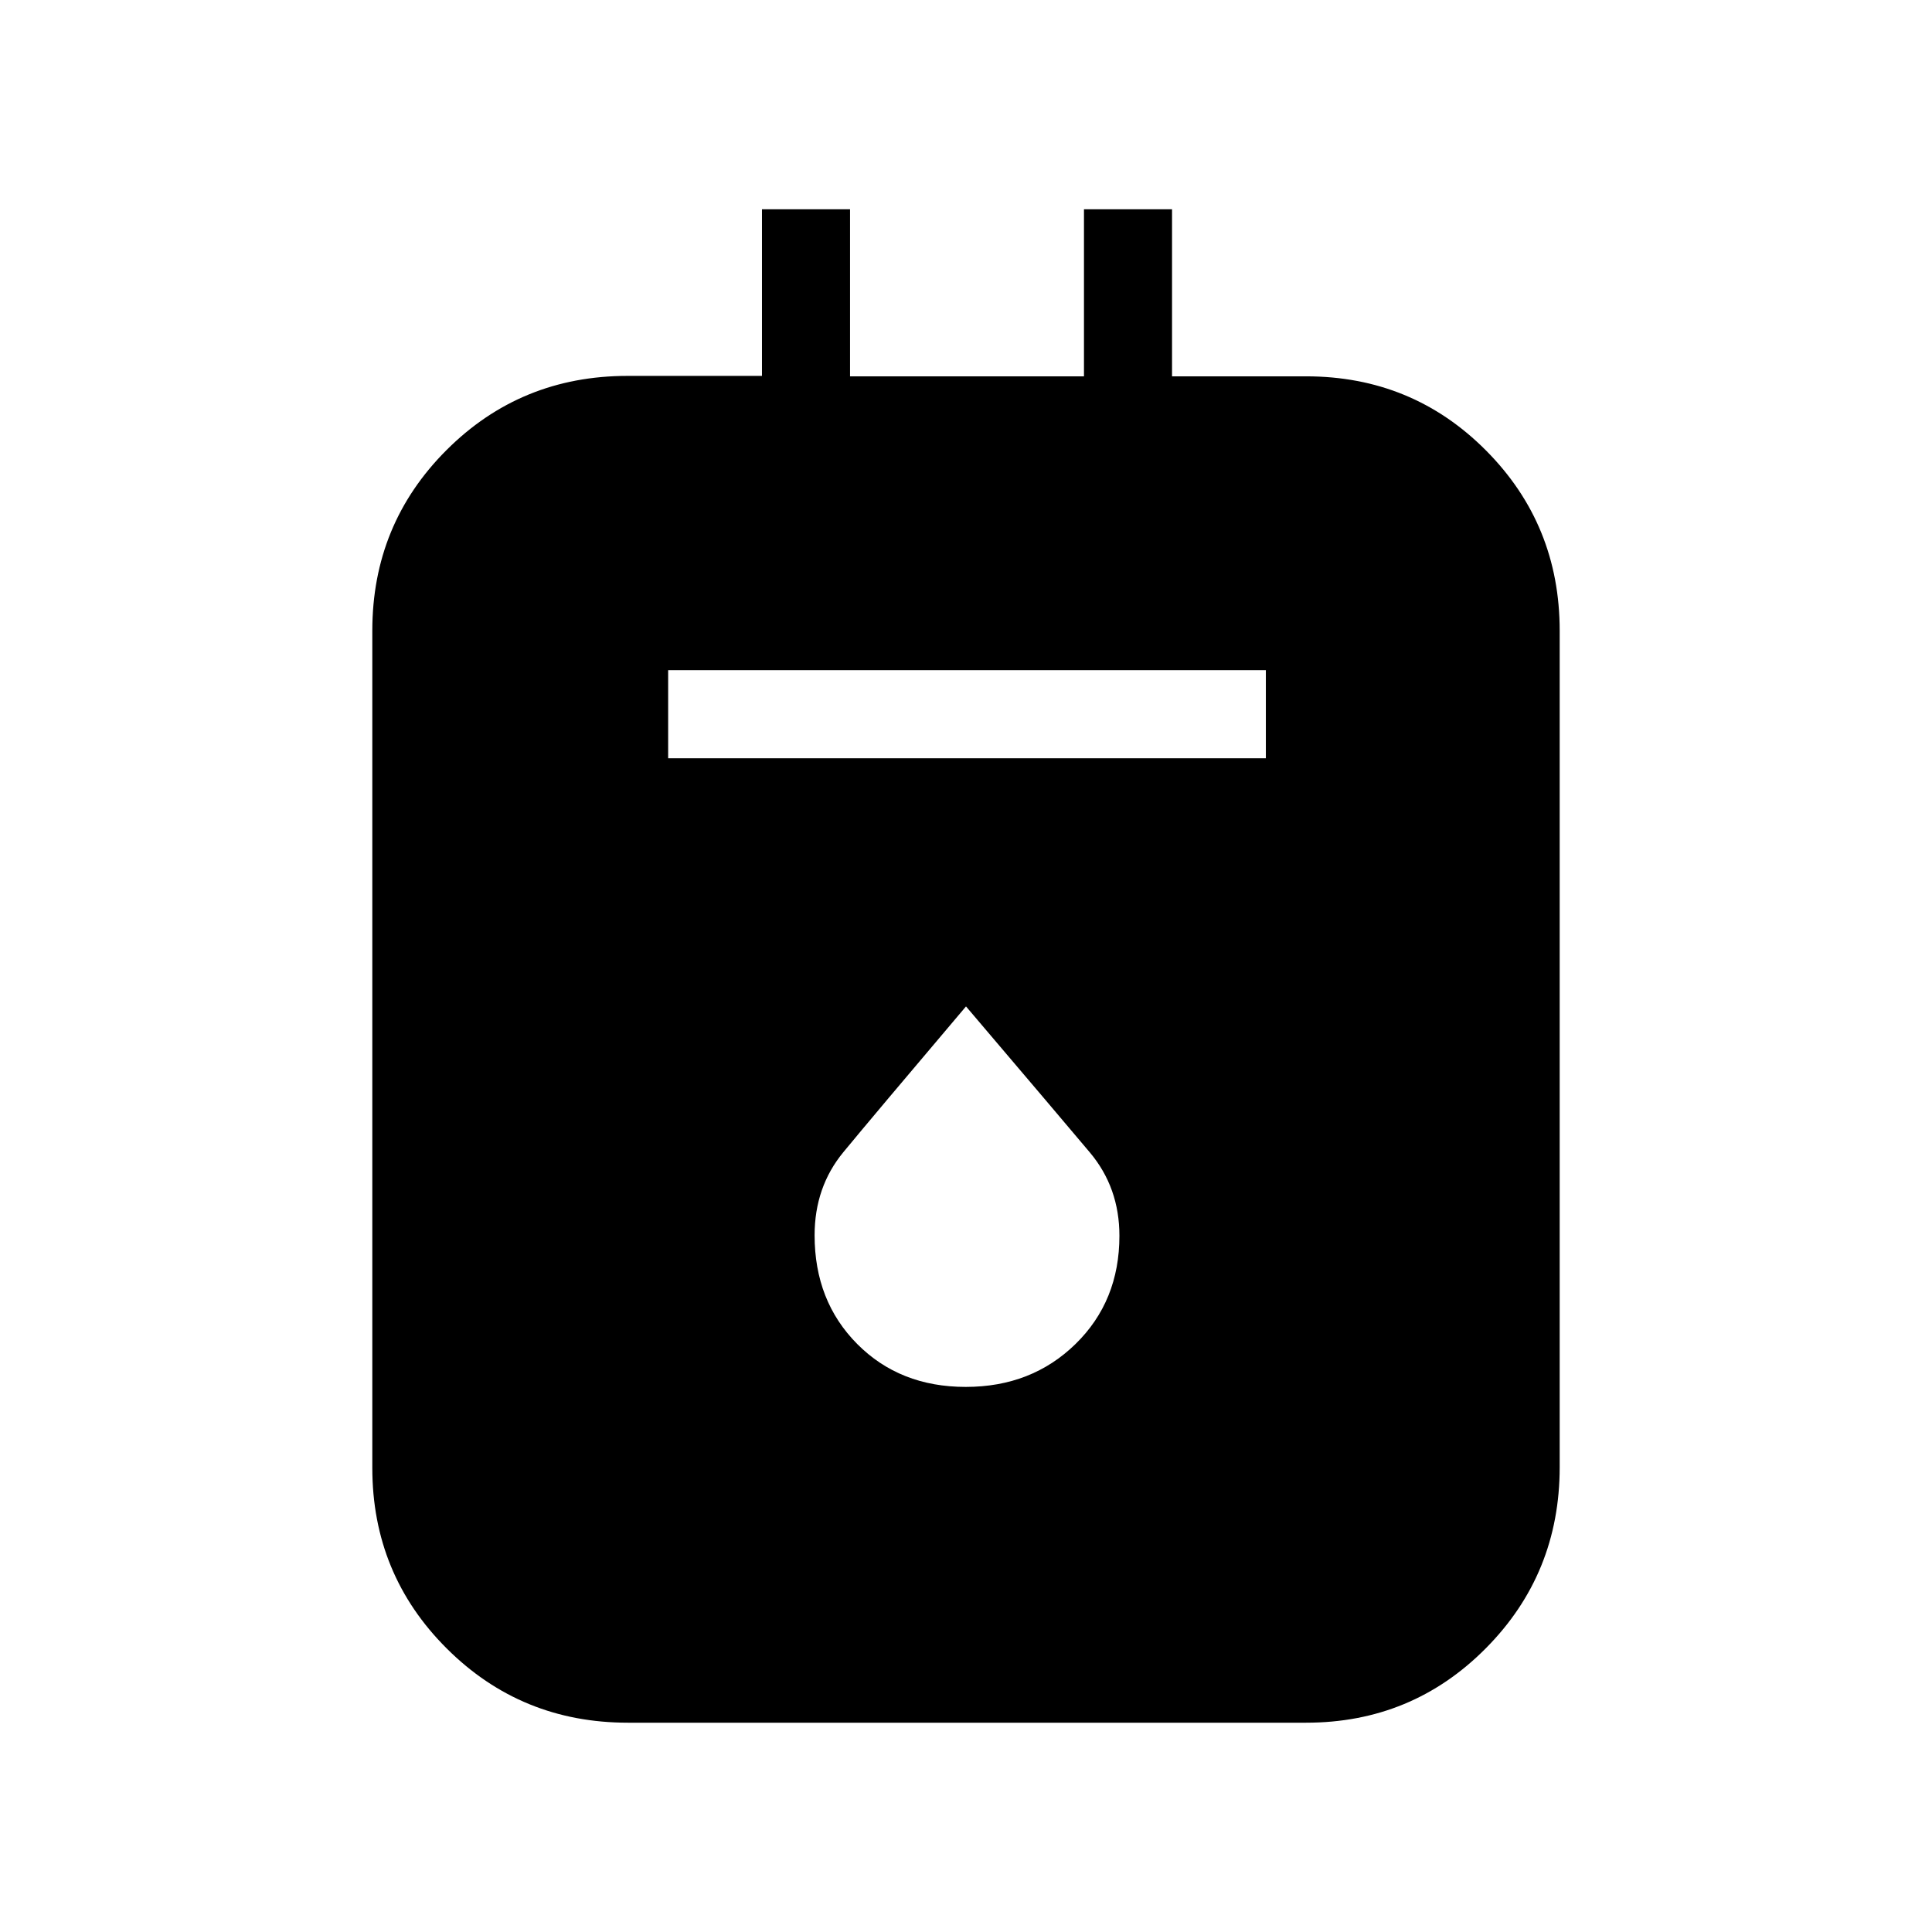 <svg xmlns="http://www.w3.org/2000/svg" height="48" viewBox="0 -960 960 960" width="48"><path d="M312-104q-53.03 0-90.01-36.87Q185-177.75 185-230.61v-416.03q0-52.86 36.87-89.72t89.96-36.86h66.79V-856h43.76v83h116.24v-83h43.76v83h66.59q52.76 0 89.4 36.82Q775-699.36 775-646.57V-231q0 53.03-36.69 90.01Q701.61-104 649-104H312Zm20-479.23h297V-627H332v43.77Zm147.87 312.38q32.74 0 54.55-21.32 21.81-21.31 21.81-53.76 0-23.95-14.68-41.42-14.69-17.47-61.55-72.57-46.67 55.1-60.95 72.44-14.28 17.34-14.28 41.3 0 32.7 21.18 54.01 21.18 21.32 53.92 21.32Z"/></svg>